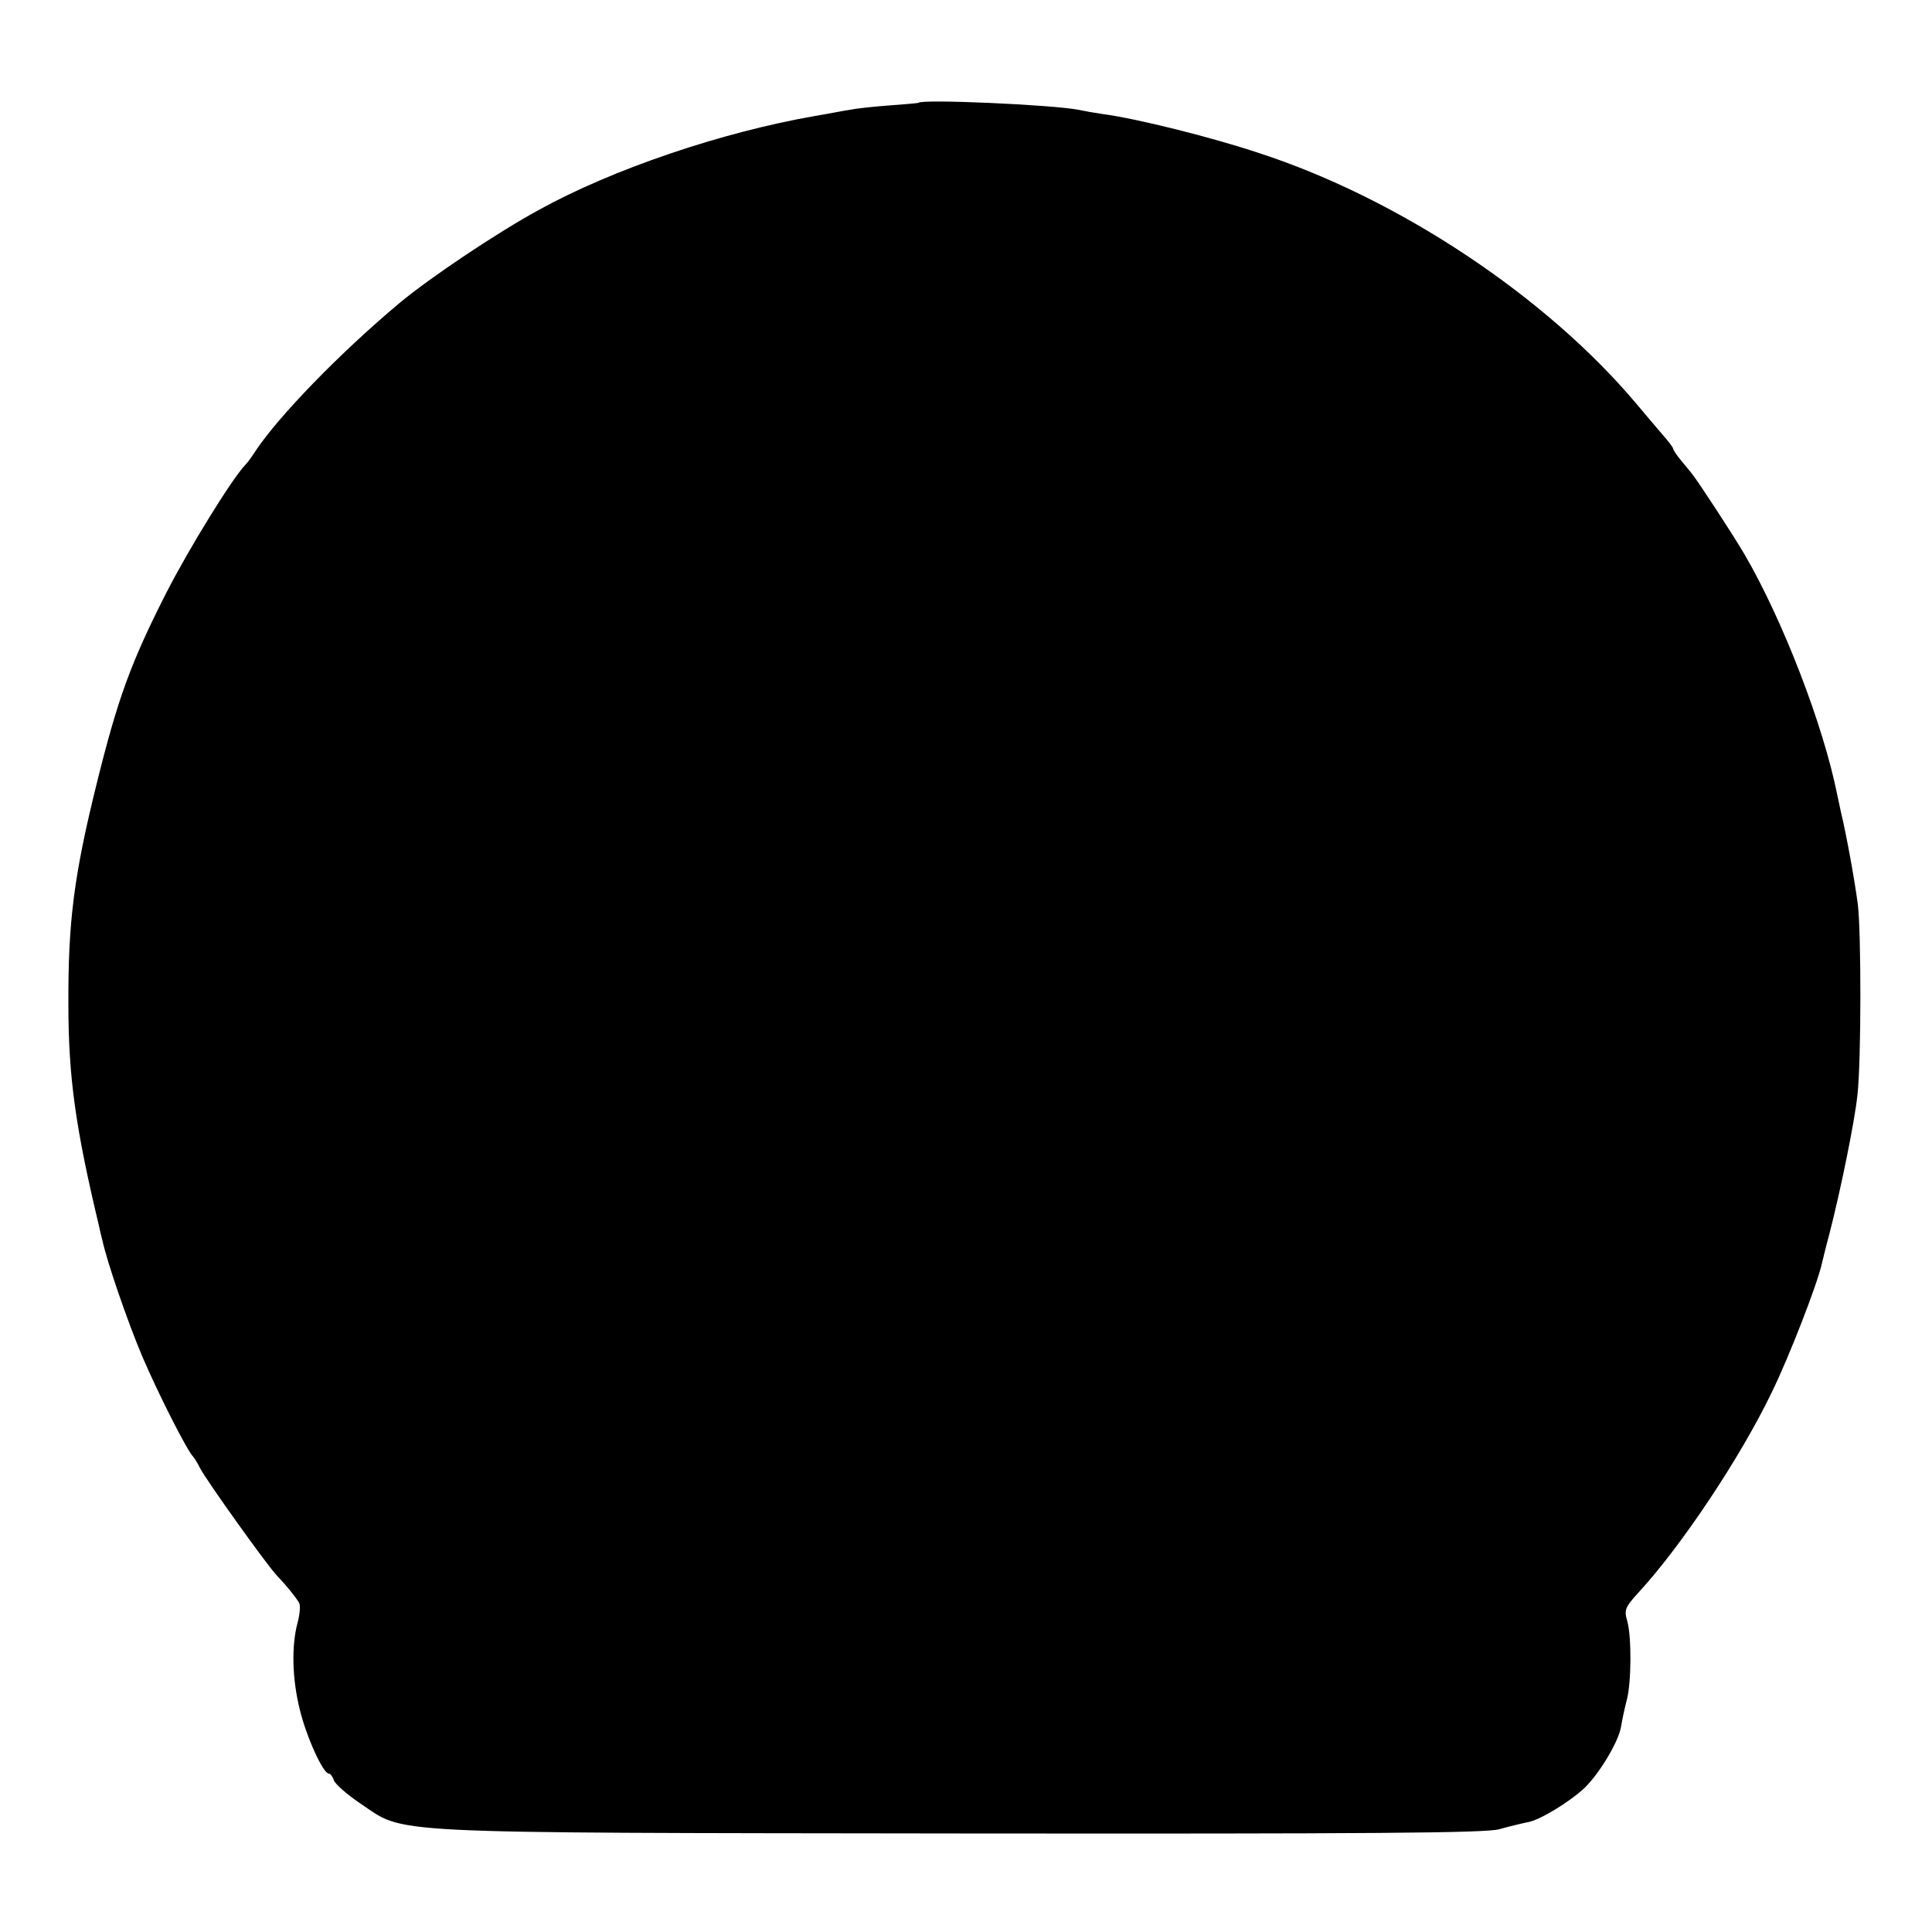 <?xml version="1.0" standalone="no"?>
<!DOCTYPE svg PUBLIC "-//W3C//DTD SVG 20010904//EN"
 "http://www.w3.org/TR/2001/REC-SVG-20010904/DTD/svg10.dtd">
<svg version="1.0" xmlns="http://www.w3.org/2000/svg"
 width="500pt" height="500pt" viewBox="0 0 500 500"
 preserveAspectRatio="xMidYMid meet">
<g transform="translate(0,500) scale(0.1,-0.1)"
fill="#000000" stroke="none">
<path d="M2377 4734 c-1 -1 -36 -4 -77 -7 -41 -3 -86 -8 -100 -11 -14 -2 -54
-10 -90 -16 -242 -42 -525 -138 -715 -243 -110 -60 -283 -176 -362 -242 -154
-129 -313 -293 -373 -384 -8 -13 -20 -29 -26 -35 -35 -37 -147 -219 -204 -331
-91 -179 -125 -272 -179 -490 -60 -241 -75 -362 -74 -575 0 -189 19 -321 79
-572 2 -10 6 -27 9 -38 12 -56 65 -210 103 -300 42 -98 116 -244 132 -260 3
-3 11 -16 18 -30 16 -31 173 -251 199 -278 22 -23 47 -53 57 -70 4 -6 2 -30
-4 -52 -16 -60 -14 -145 6 -225 17 -70 60 -165 75 -165 4 0 10 -8 13 -17 3
-10 34 -37 68 -60 120 -80 30 -76 1553 -78 1063 -1 1360 1 1395 11 25 7 58 15
73 18 31 5 107 51 148 89 38 37 87 118 94 157 3 19 10 51 15 70 12 44 13 165
1 206 -8 27 -5 35 28 71 111 120 264 349 346 519 46 94 119 283 130 334 2 8
10 42 19 75 29 112 66 293 73 361 10 87 10 421 1 494 -9 67 -29 177 -44 240
-3 14 -7 33 -9 42 -36 181 -141 453 -240 623 -28 48 -120 189 -137 210 -5 6
-17 21 -28 34 -11 13 -20 27 -20 30 0 3 -13 20 -28 37 -15 17 -45 53 -67 79
-233 277 -614 531 -977 649 -123 41 -315 89 -405 101 -21 3 -49 8 -63 11 -68
13 -403 28 -413 18z"/>
</g>
</svg>
